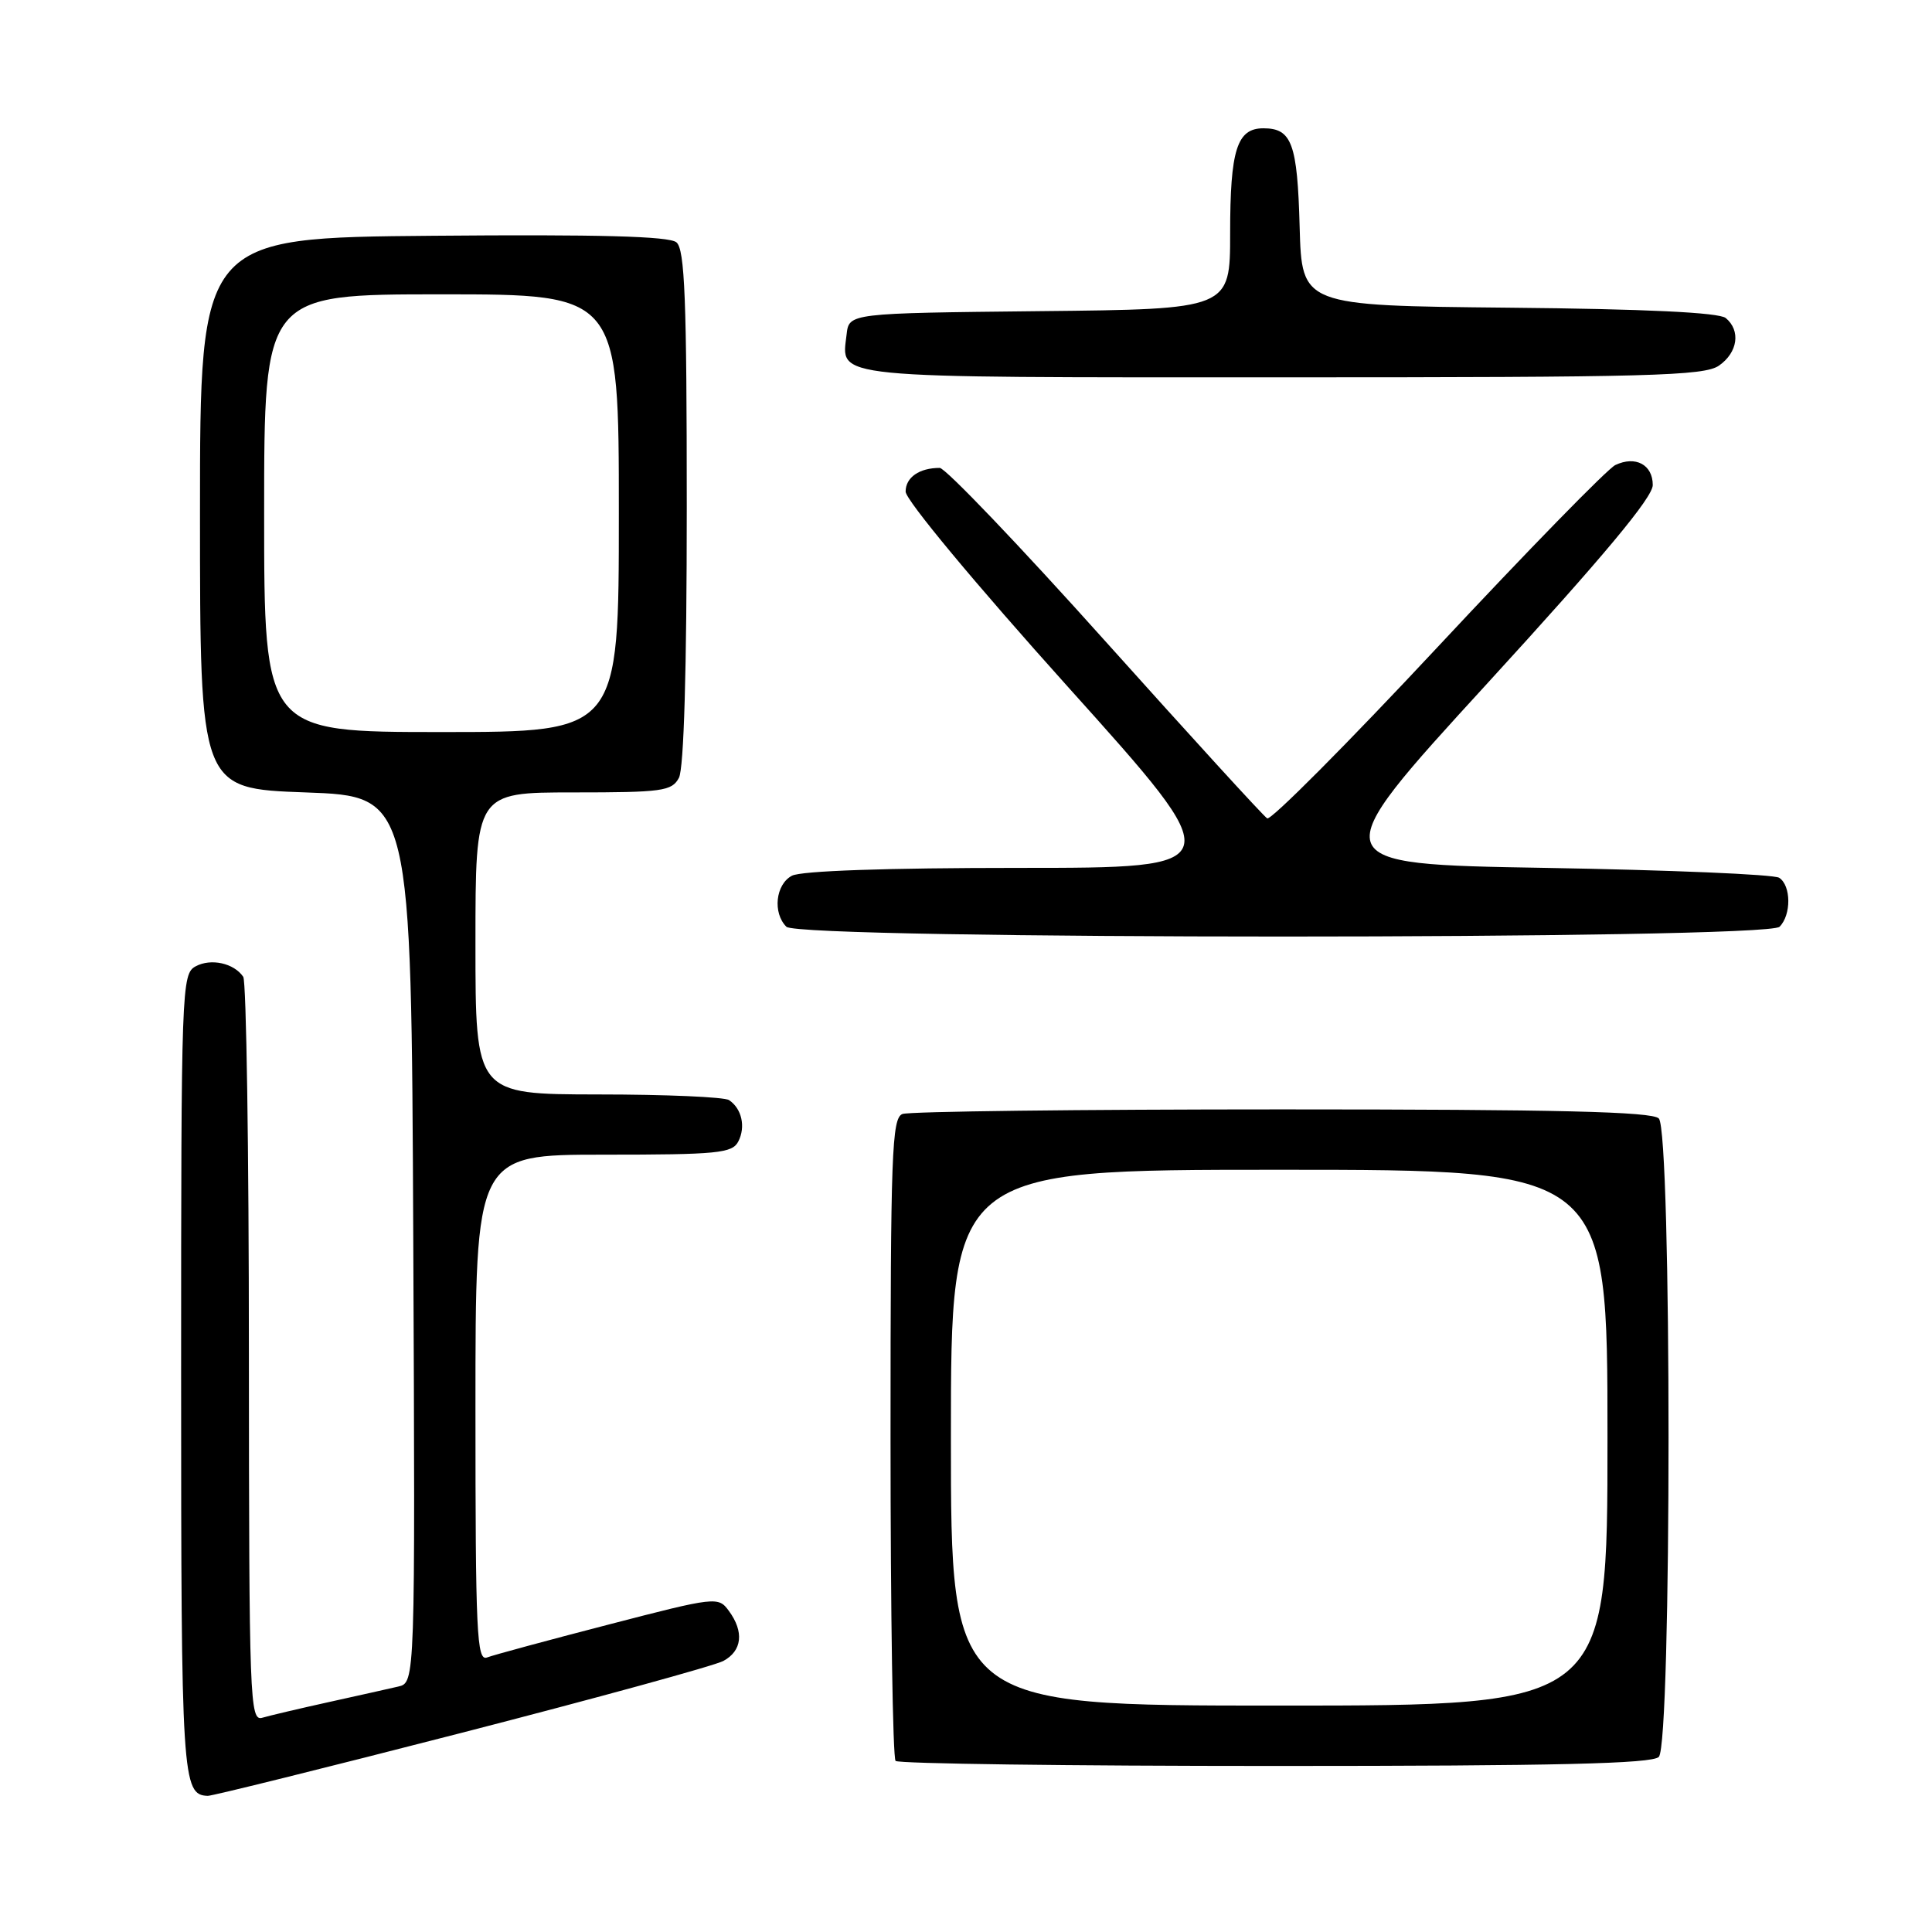 <?xml version="1.0" encoding="UTF-8" standalone="no"?>
<!DOCTYPE svg PUBLIC "-//W3C//DTD SVG 1.1//EN" "http://www.w3.org/Graphics/SVG/1.1/DTD/svg11.dtd" >
<svg xmlns="http://www.w3.org/2000/svg" xmlns:xlink="http://www.w3.org/1999/xlink" version="1.1" viewBox="0 0 256 256">
 <g >
 <path fill="currentColor"
d=" M 61.12 229.62 C 79.02 225.01 94.65 220.72 95.84 220.09 C 98.34 218.75 98.62 216.22 96.57 213.44 C 95.18 211.54 94.86 211.57 80.61 215.27 C 72.61 217.34 65.38 219.30 64.54 219.62 C 63.17 220.15 63.00 216.42 63.00 186.61 C 63.00 153.00 63.00 153.00 79.96 153.00 C 95.11 153.00 97.03 152.81 97.83 151.25 C 98.83 149.31 98.29 146.89 96.60 145.77 C 96.00 145.36 88.19 145.02 79.25 145.02 C 63.00 145.00 63.00 145.00 63.00 125.00 C 63.00 105.00 63.00 105.00 75.96 105.00 C 87.76 105.00 89.02 104.83 89.96 103.07 C 90.62 101.84 91.00 88.67 91.00 67.19 C 91.00 39.67 90.74 33.03 89.63 32.11 C 88.66 31.30 79.33 31.05 57.38 31.24 C 26.50 31.50 26.50 31.50 26.50 68.00 C 26.50 104.50 26.50 104.50 40.50 105.00 C 54.50 105.50 54.50 105.50 54.76 164.23 C 55.02 222.96 55.02 222.96 52.76 223.48 C 51.52 223.77 47.35 224.70 43.50 225.55 C 39.65 226.40 35.71 227.33 34.75 227.61 C 33.10 228.10 33.00 225.34 32.98 179.32 C 32.98 152.47 32.64 130.02 32.23 129.43 C 31.00 127.62 27.96 126.95 25.93 128.04 C 24.06 129.04 24.00 130.76 24.00 182.08 C 24.00 235.75 24.13 237.84 27.53 237.96 C 28.09 237.98 43.21 234.23 61.12 229.62 Z  M 219.80 232.80 C 221.52 231.08 221.52 149.92 219.80 148.20 C 218.90 147.30 206.44 147.00 169.88 147.00 C 143.09 147.00 120.45 147.27 119.58 147.61 C 118.17 148.15 118.00 152.86 118.00 190.44 C 118.00 213.66 118.30 232.97 118.67 233.33 C 119.03 233.70 141.67 234.00 168.97 234.00 C 206.24 234.00 218.90 233.70 219.80 232.80 Z  M 235.80 122.80 C 237.37 121.23 237.34 117.34 235.75 116.31 C 235.06 115.86 221.15 115.28 204.83 115.00 C 175.15 114.50 175.15 114.50 197.08 90.55 C 212.52 73.68 219.00 65.91 219.00 64.27 C 219.00 61.57 216.71 60.35 214.04 61.62 C 213.02 62.10 202.42 72.96 190.49 85.74 C 178.55 98.53 168.39 108.74 167.91 108.44 C 167.42 108.14 157.77 97.57 146.45 84.95 C 135.14 72.33 125.27 62.00 124.52 62.00 C 121.81 62.00 120.00 63.26 120.00 65.14 C 120.00 66.25 129.20 77.32 141.53 91.04 C 163.07 115.00 163.07 115.00 134.97 115.00 C 117.51 115.00 106.14 115.39 104.93 116.04 C 102.77 117.19 102.36 120.96 104.20 122.80 C 105.93 124.53 234.07 124.53 235.80 122.80 Z  M 227.78 48.44 C 230.27 46.70 230.68 43.81 228.67 42.14 C 227.78 41.41 218.10 40.94 199.92 40.77 C 172.50 40.50 172.50 40.50 172.21 30.06 C 171.91 19.00 171.17 17.00 167.41 17.00 C 163.90 17.00 163.00 19.84 163.00 30.92 C 163.00 40.97 163.00 40.97 137.75 41.23 C 112.50 41.50 112.50 41.50 112.18 44.31 C 111.50 50.23 109.17 50.00 169.90 50.00 C 218.65 50.00 225.83 49.81 227.78 48.44 Z  M 35.00 68.00 C 35.00 39.00 35.00 39.00 58.50 39.00 C 82.00 39.00 82.00 39.00 82.00 68.00 C 82.00 97.00 82.00 97.00 58.50 97.00 C 35.00 97.00 35.00 97.00 35.00 68.00 Z  M 126.00 190.50 C 126.00 155.00 126.00 155.00 169.50 155.00 C 213.00 155.00 213.00 155.00 213.00 190.50 C 213.00 226.00 213.00 226.00 169.50 226.00 C 126.00 226.00 126.00 226.00 126.00 190.50 Z "/>
</g>
</svg>